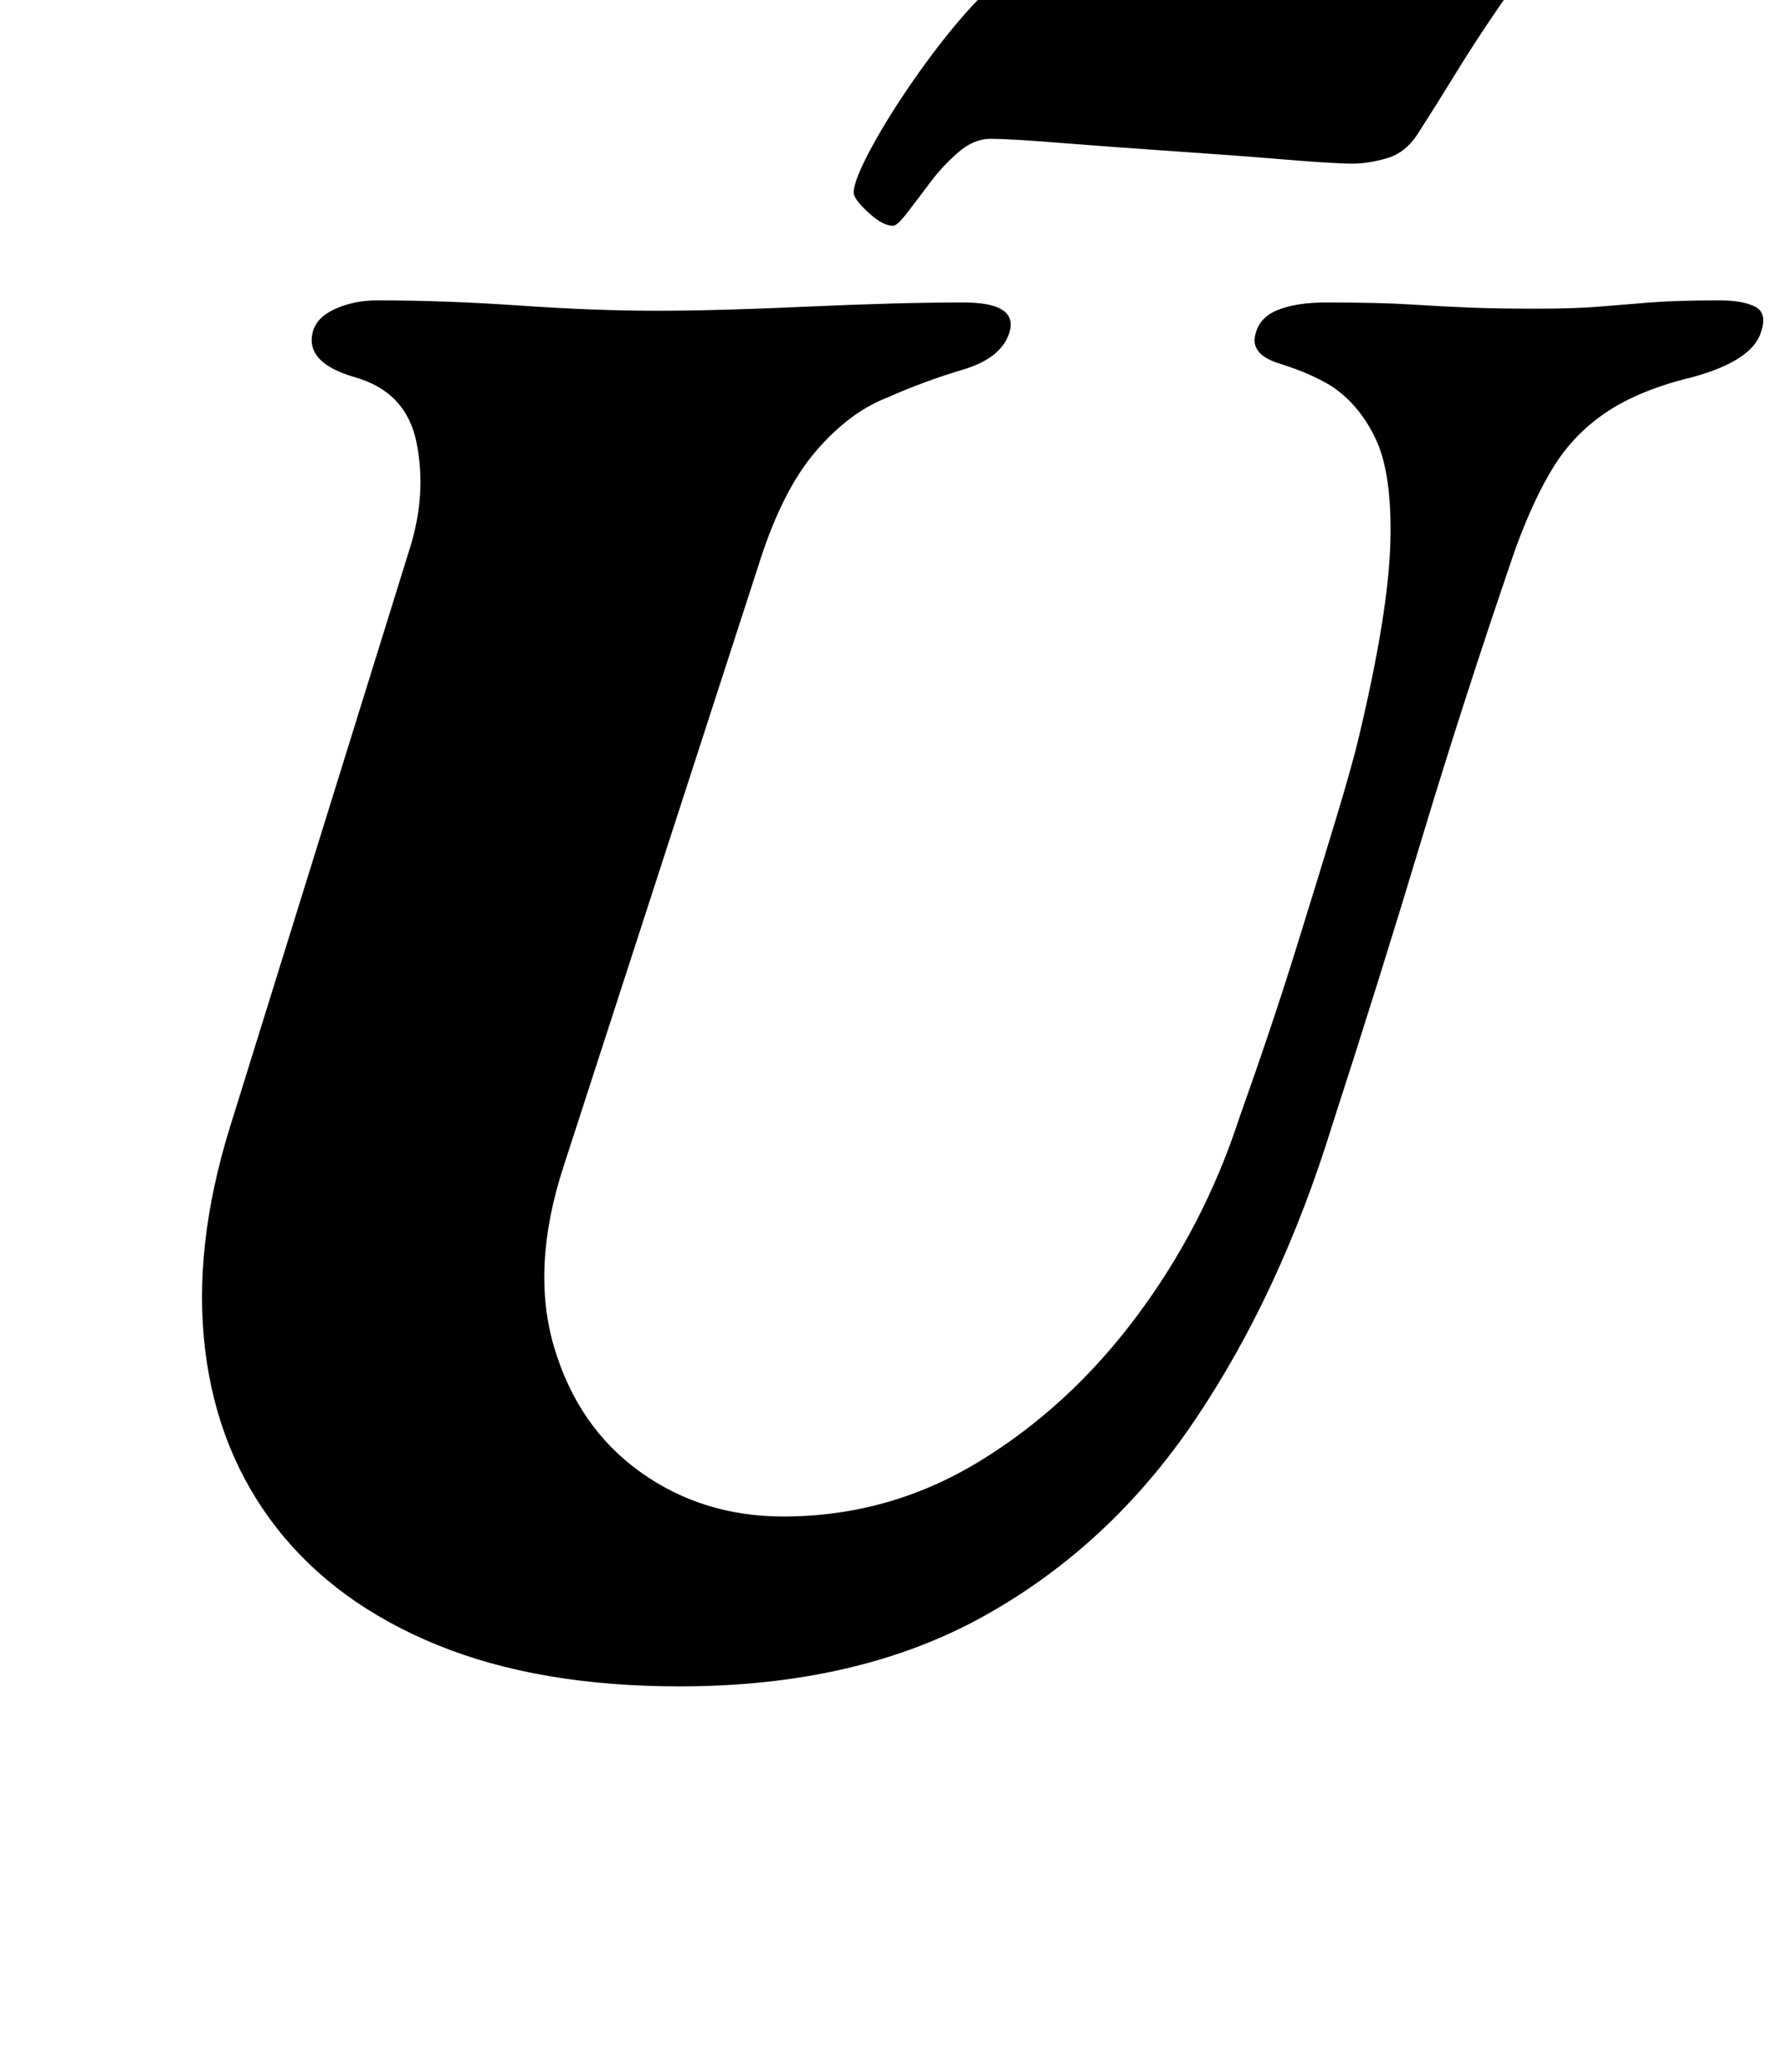 <?xml version="1.0" standalone="no"?>
<!DOCTYPE svg PUBLIC "-//W3C//DTD SVG 1.1//EN" "http://www.w3.org/Graphics/SVG/1.1/DTD/svg11.dtd" >
<svg xmlns="http://www.w3.org/2000/svg" xmlns:xlink="http://www.w3.org/1999/xlink" version="1.1" viewBox="-10 0 861 1000">
  <g transform="matrix(1 0 0 -1 0 800)">
   <path fill="currentColor"
d="M318 -14q-68 0 -117 20t-77.5 56.5t-34.5 86t12 107.5l87 280q8 26 3 50.5t-30 31.5q-24 7 -20 22q2 7 11 11t20 4q33 0 69 -2.5t66 -2.5q29 0 73 2t75 2q27 0 22 -15q-4 -12 -22.5 -17.5t-36.5 -13.5q-18 -7 -34 -25.5t-27 -52.5l-95 -293q-16 -49 -4.5 -87.5t41.5 -60
t69 -21.5q51 0 94.5 26.5t76 70t49.5 95.5q16 45 27.5 82t19.5 63.5t11 39.5q14 59 15 92.5t-7 50.5t-22 26q-10 6 -24.5 10.5t-11.5 14.5q2 8 11 11.5t23 3.5q26 0 41.5 -1t28.5 -1.5t31 -0.5q19 0 31 1t24.5 2t33.5 1q11 0 17 -3t3 -12q-4 -14 -33 -22q-25 -6 -41 -16.5
t-26 -26.5t-19 -41q-25 -73 -45 -139.5t-43 -137.5q-25 -81 -66 -142t-102 -95t-147 -34zM421 691q-5 0 -12 6.5t-7 9.5q0 6 9 22.5t22.5 35.5t26 32.5t19.5 13.5q19 0 41.5 -1.5t44.5 -2.5q19 -1 41 -2t47 -1q11 0 19.5 6.5t15.5 13.5q8 8 12.5 15t7.5 7q5 0 14 -7t9 -12
q0 -4 -4.5 -11t-13.5 -20q-11 -16 -20.5 -31.5t-18.5 -29.5q-6 -9 -15 -11.5t-16 -2.5q-9 0 -33 2t-53.5 4t-54.5 4t-34 2q-8 0 -15.5 -6.5t-13.5 -14.5t-11 -14.5t-7 -6.5zM467 836q-7 0 -13 3.5t-6 10.5q0 5 3.5 10.5t15.5 14.5q31 23 75 51t79 48q2 1 4.5 2t5 1.5l5 1
t5.5 0.5q18 0 29.5 -14.5t17 -30.5t5.5 -23q0 -4 -1 -8t-3 -6.5t-7 -4.5q-46 -15 -87.5 -28.5t-87.5 -21.5q-4 -1 -9 -2t-10.5 -2t-10.5 -1.5t-10 -0.5z" />
  </g>

</svg>

